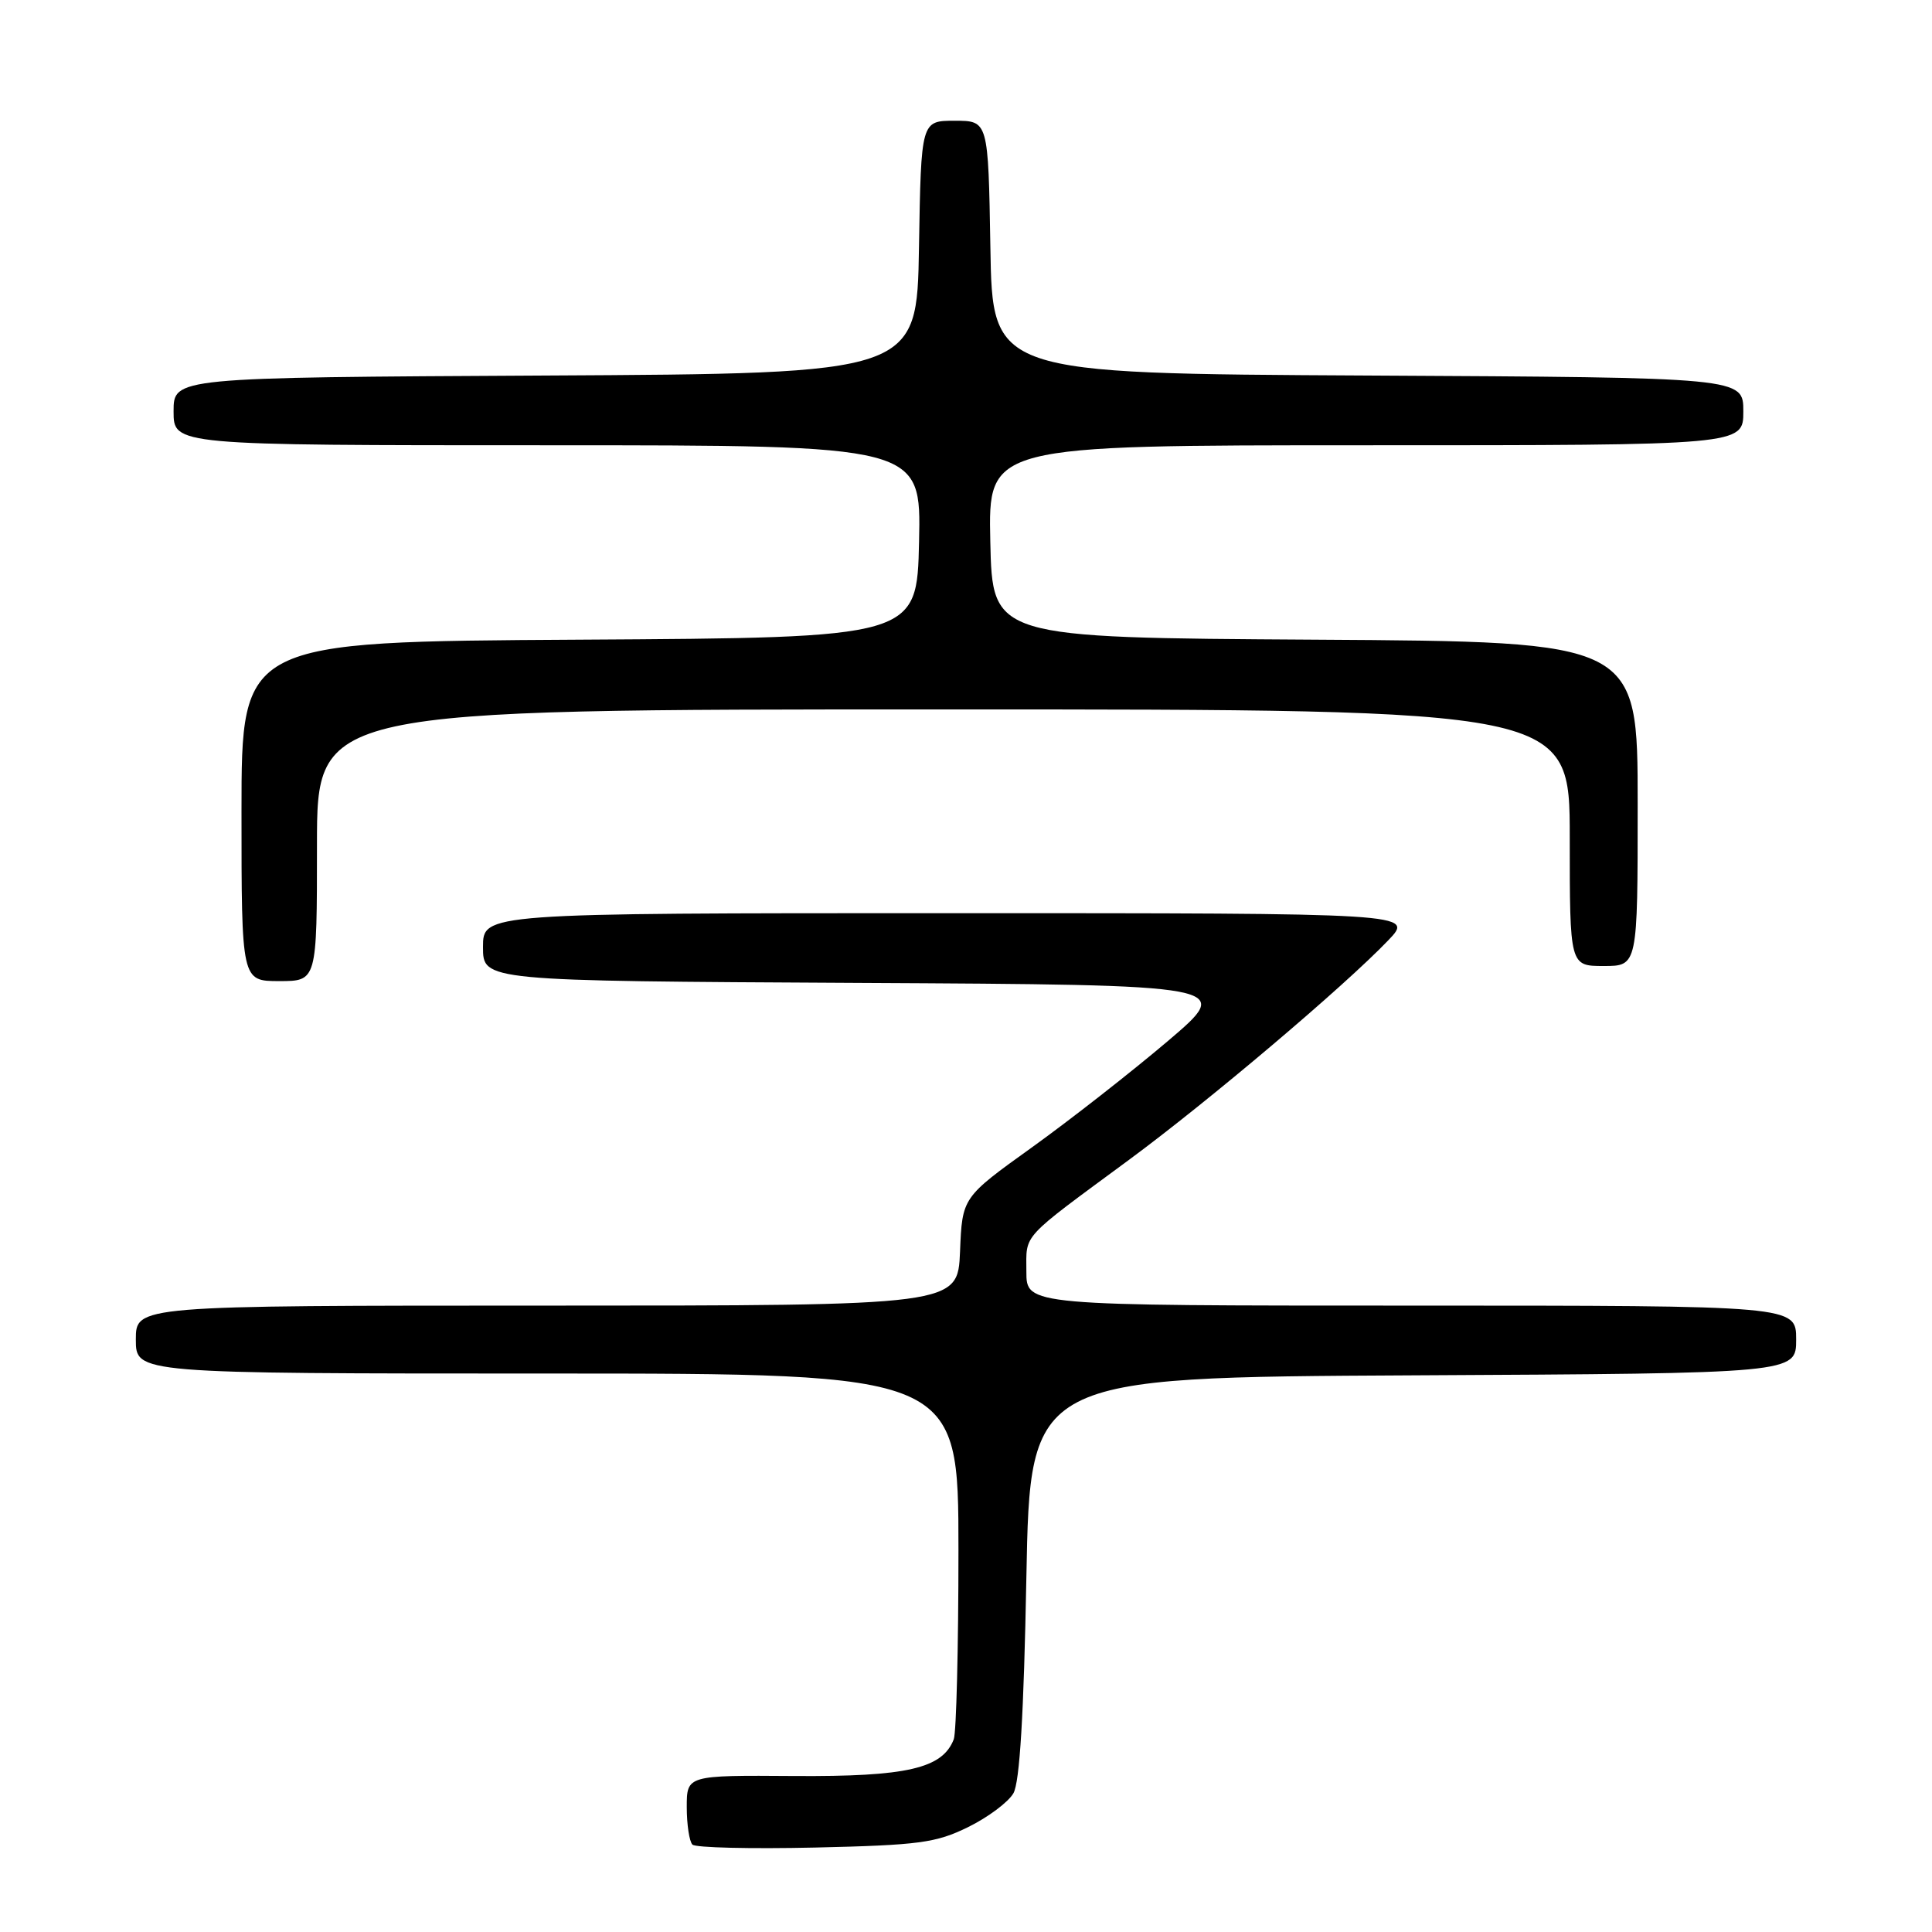 <?xml version="1.0" encoding="UTF-8" standalone="no"?>
<!DOCTYPE svg PUBLIC "-//W3C//DTD SVG 1.1//EN" "http://www.w3.org/Graphics/SVG/1.1/DTD/svg11.dtd" >
<svg xmlns="http://www.w3.org/2000/svg" xmlns:xlink="http://www.w3.org/1999/xlink" version="1.1" viewBox="0 0 256 256">
 <g >
 <path fill="currentColor"
d=" M 128.28 242.10 C 130.91 240.81 133.61 238.79 134.28 237.62 C 135.12 236.17 135.66 227.16 136.00 209.00 C 136.50 182.50 136.50 182.50 187.25 182.24 C 238.00 181.98 238.00 181.98 238.00 177.49 C 238.00 173.00 238.00 173.00 187.00 173.00 C 136.00 173.00 136.00 173.00 136.00 168.49 C 136.00 163.40 135.11 164.37 149.59 153.69 C 160.19 145.87 178.10 130.71 183.95 124.60 C 187.39 121.00 187.39 121.00 125.70 121.00 C 64.00 121.00 64.00 121.00 64.00 125.49 C 64.00 129.98 64.00 129.98 113.75 130.24 C 163.50 130.50 163.50 130.50 154.74 137.95 C 149.92 142.04 141.82 148.38 136.74 152.03 C 127.50 158.66 127.50 158.66 127.21 165.83 C 126.91 173.00 126.91 173.00 72.46 173.00 C 18.00 173.00 18.00 173.00 18.00 177.50 C 18.00 182.00 18.00 182.00 72.50 182.00 C 127.00 182.00 127.00 182.00 127.00 205.42 C 127.00 218.30 126.72 229.56 126.38 230.46 C 124.89 234.34 120.17 235.43 105.25 235.33 C 91.00 235.23 91.00 235.23 91.00 239.45 C 91.00 241.77 91.34 244.00 91.75 244.42 C 92.16 244.83 99.47 245.00 108.00 244.81 C 121.82 244.49 124.02 244.19 128.28 242.10 Z  M 42.00 112.00 C 42.00 94.00 42.00 94.00 125.00 94.00 C 208.00 94.00 208.00 94.00 208.00 111.00 C 208.00 128.00 208.00 128.00 212.50 128.00 C 217.00 128.00 217.00 128.00 217.00 106.51 C 217.00 85.02 217.00 85.02 174.25 84.76 C 131.50 84.50 131.50 84.50 131.22 71.75 C 130.94 59.00 130.94 59.00 180.97 59.00 C 231.00 59.00 231.00 59.00 231.00 54.51 C 231.00 50.02 231.00 50.02 181.25 49.76 C 131.50 49.50 131.50 49.50 131.23 32.75 C 130.95 16.00 130.95 16.00 126.50 16.00 C 122.05 16.00 122.05 16.00 121.77 32.75 C 121.50 49.50 121.50 49.50 72.25 49.76 C 23.00 50.02 23.00 50.02 23.00 54.51 C 23.00 59.00 23.00 59.00 72.53 59.00 C 122.06 59.00 122.06 59.00 121.78 71.75 C 121.50 84.50 121.50 84.50 76.75 84.76 C 32.00 85.02 32.00 85.02 32.00 107.51 C 32.00 130.00 32.00 130.00 37.00 130.00 C 42.00 130.00 42.00 130.00 42.00 112.00 Z "/>
</g>
</svg>